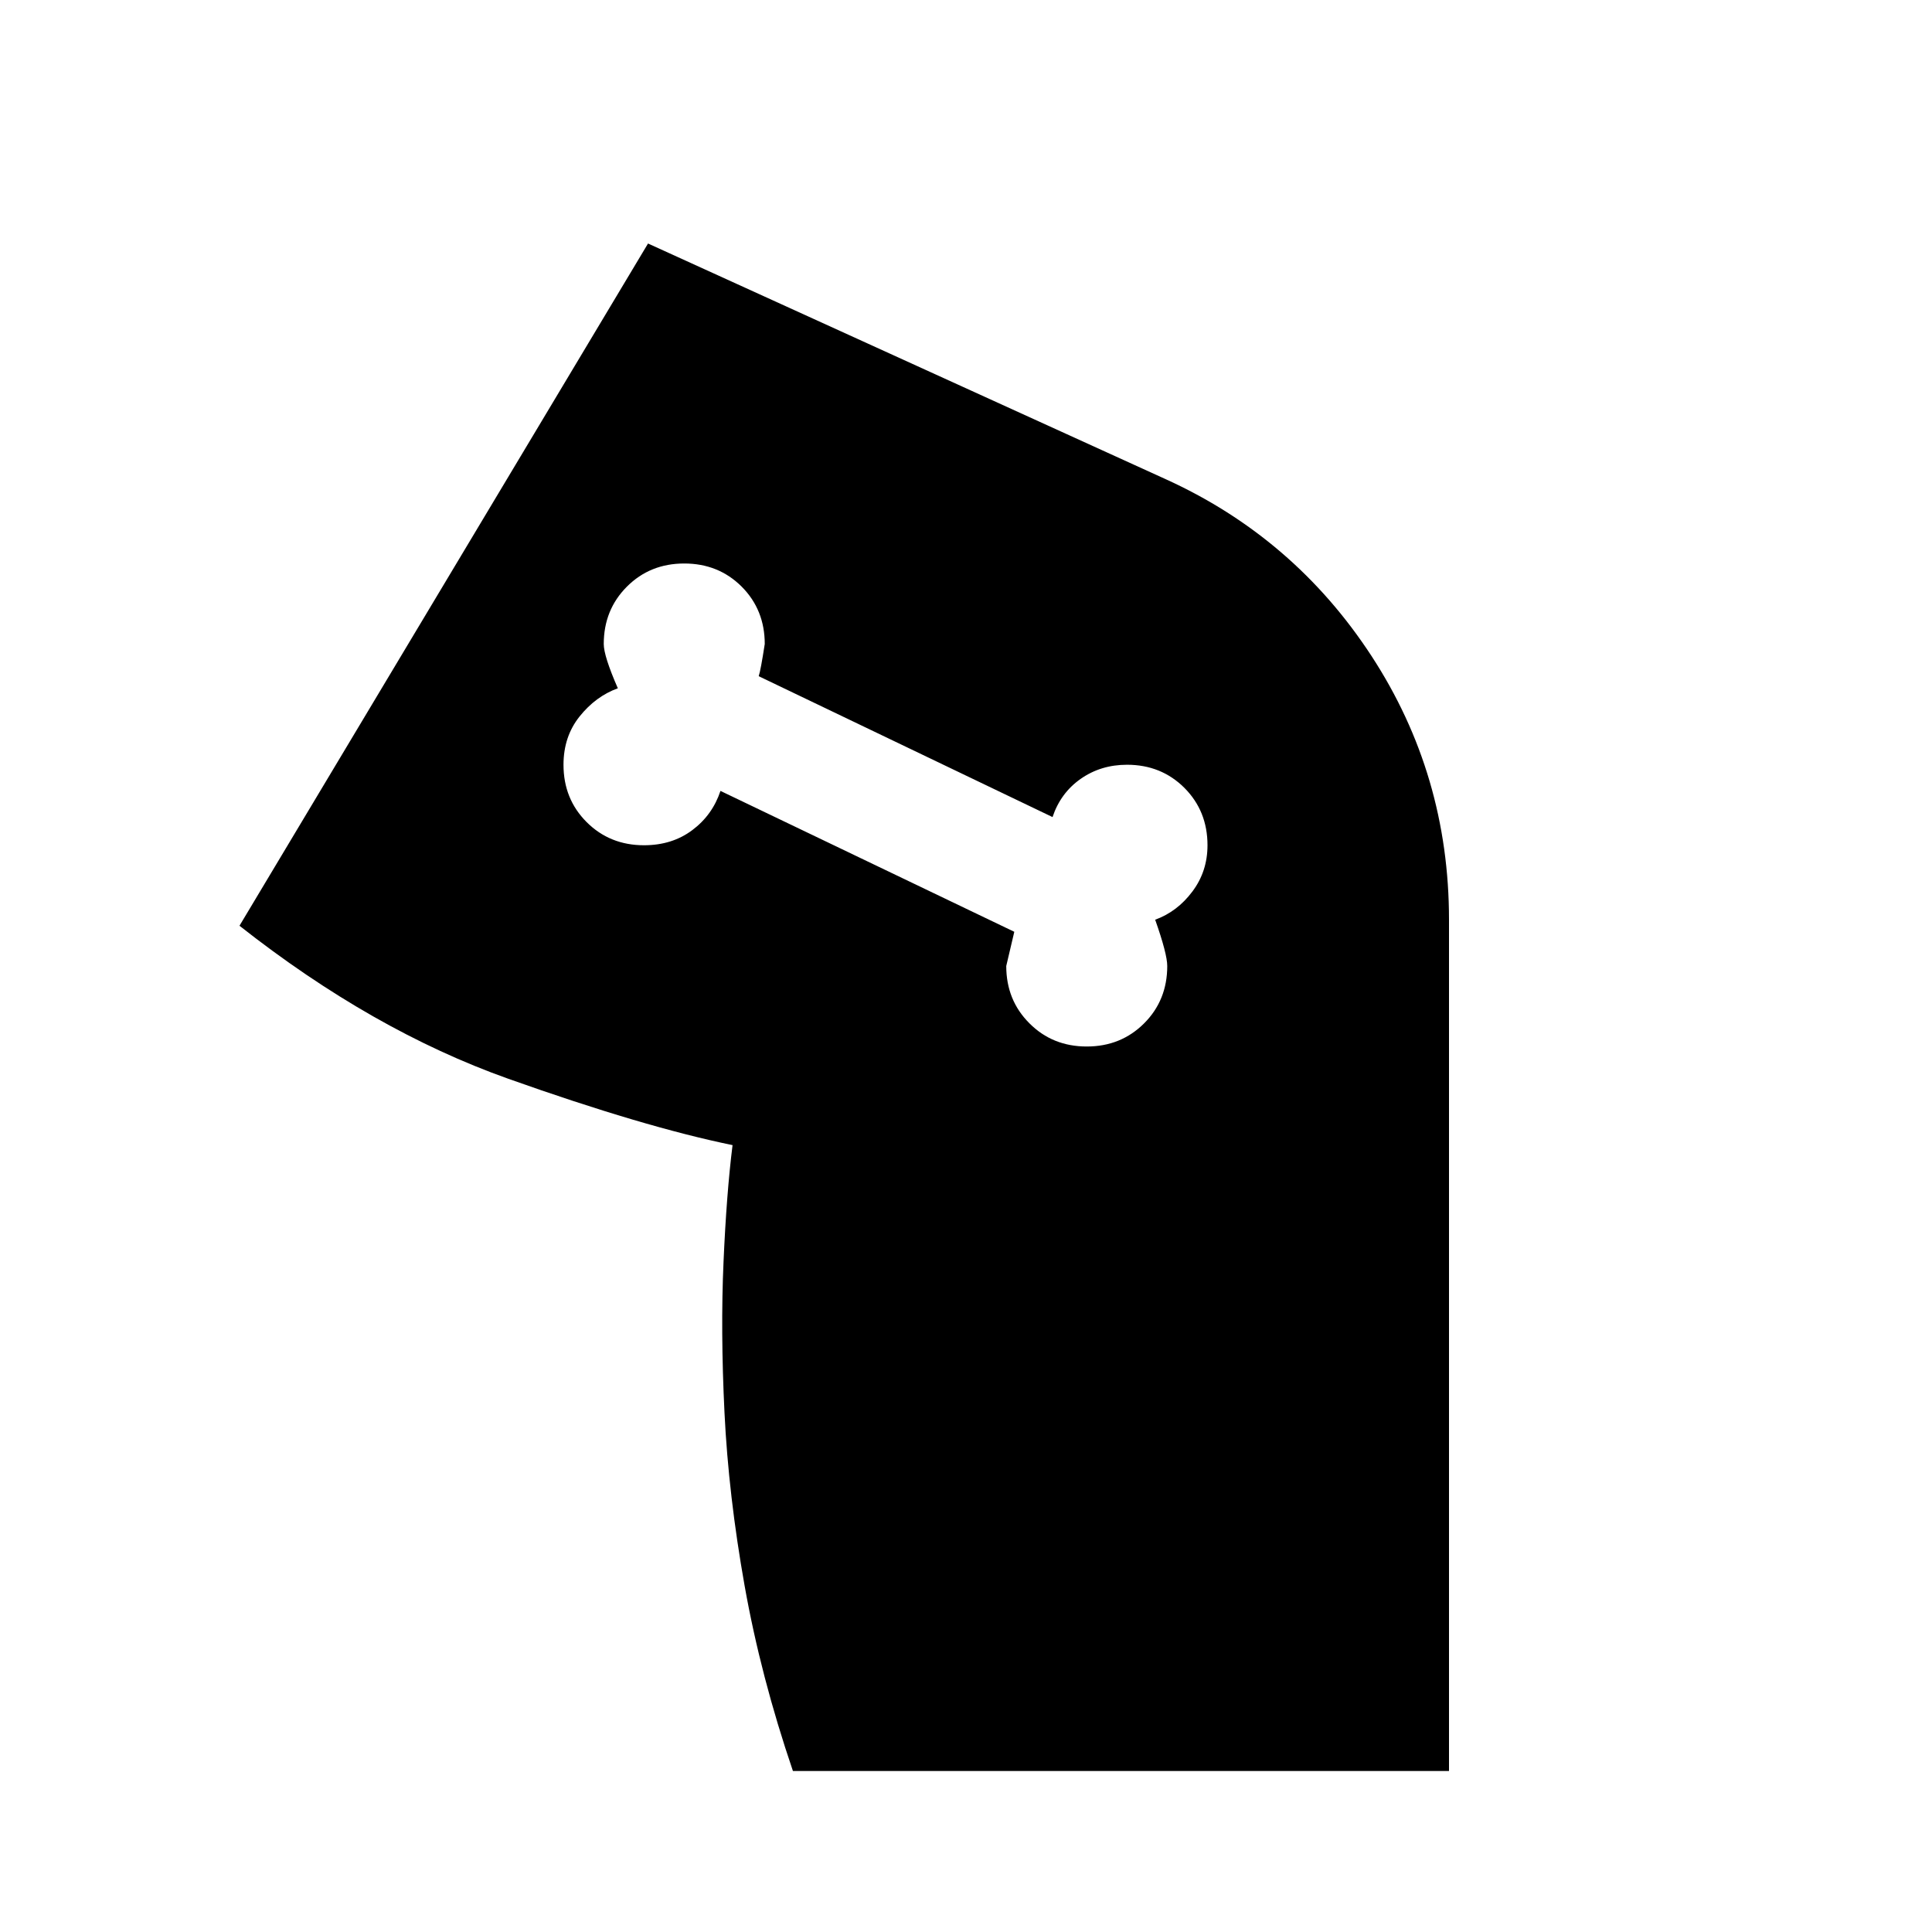 <svg xmlns="http://www.w3.org/2000/svg" height="24" width="24"><path d="M9.85 22q-.4-1.175-.6-2.3-.2-1.125-.25-2.15-.05-1.025-.012-1.875.037-.85.112-1.45 0-.025 0 0Q8 14 6.312 13.4q-1.687-.6-3.337-1.9L8.05 3.025l6.425 2.925q1.6.725 2.563 2.2Q18 9.625 18 11.425V22Zm3.65-9q.425 0 .713-.288.287-.287.287-.712 0-.15-.15-.575.275-.1.462-.35.188-.25.188-.575 0-.425-.287-.713Q14.425 9.5 14 9.5q-.325 0-.575.175-.25.175-.35.475L9.425 8.4q.025-.075.075-.4 0-.425-.287-.713Q8.925 7 8.5 7t-.712.287Q7.5 7.575 7.5 8q0 .15.175.55-.275.1-.475.35-.2.25-.2.6 0 .425.287.712.288.288.713.288.35 0 .6-.188.25-.187.35-.487l3.65 1.75-.1.425q0 .425.288.712.287.288.712.288Z"/></svg>